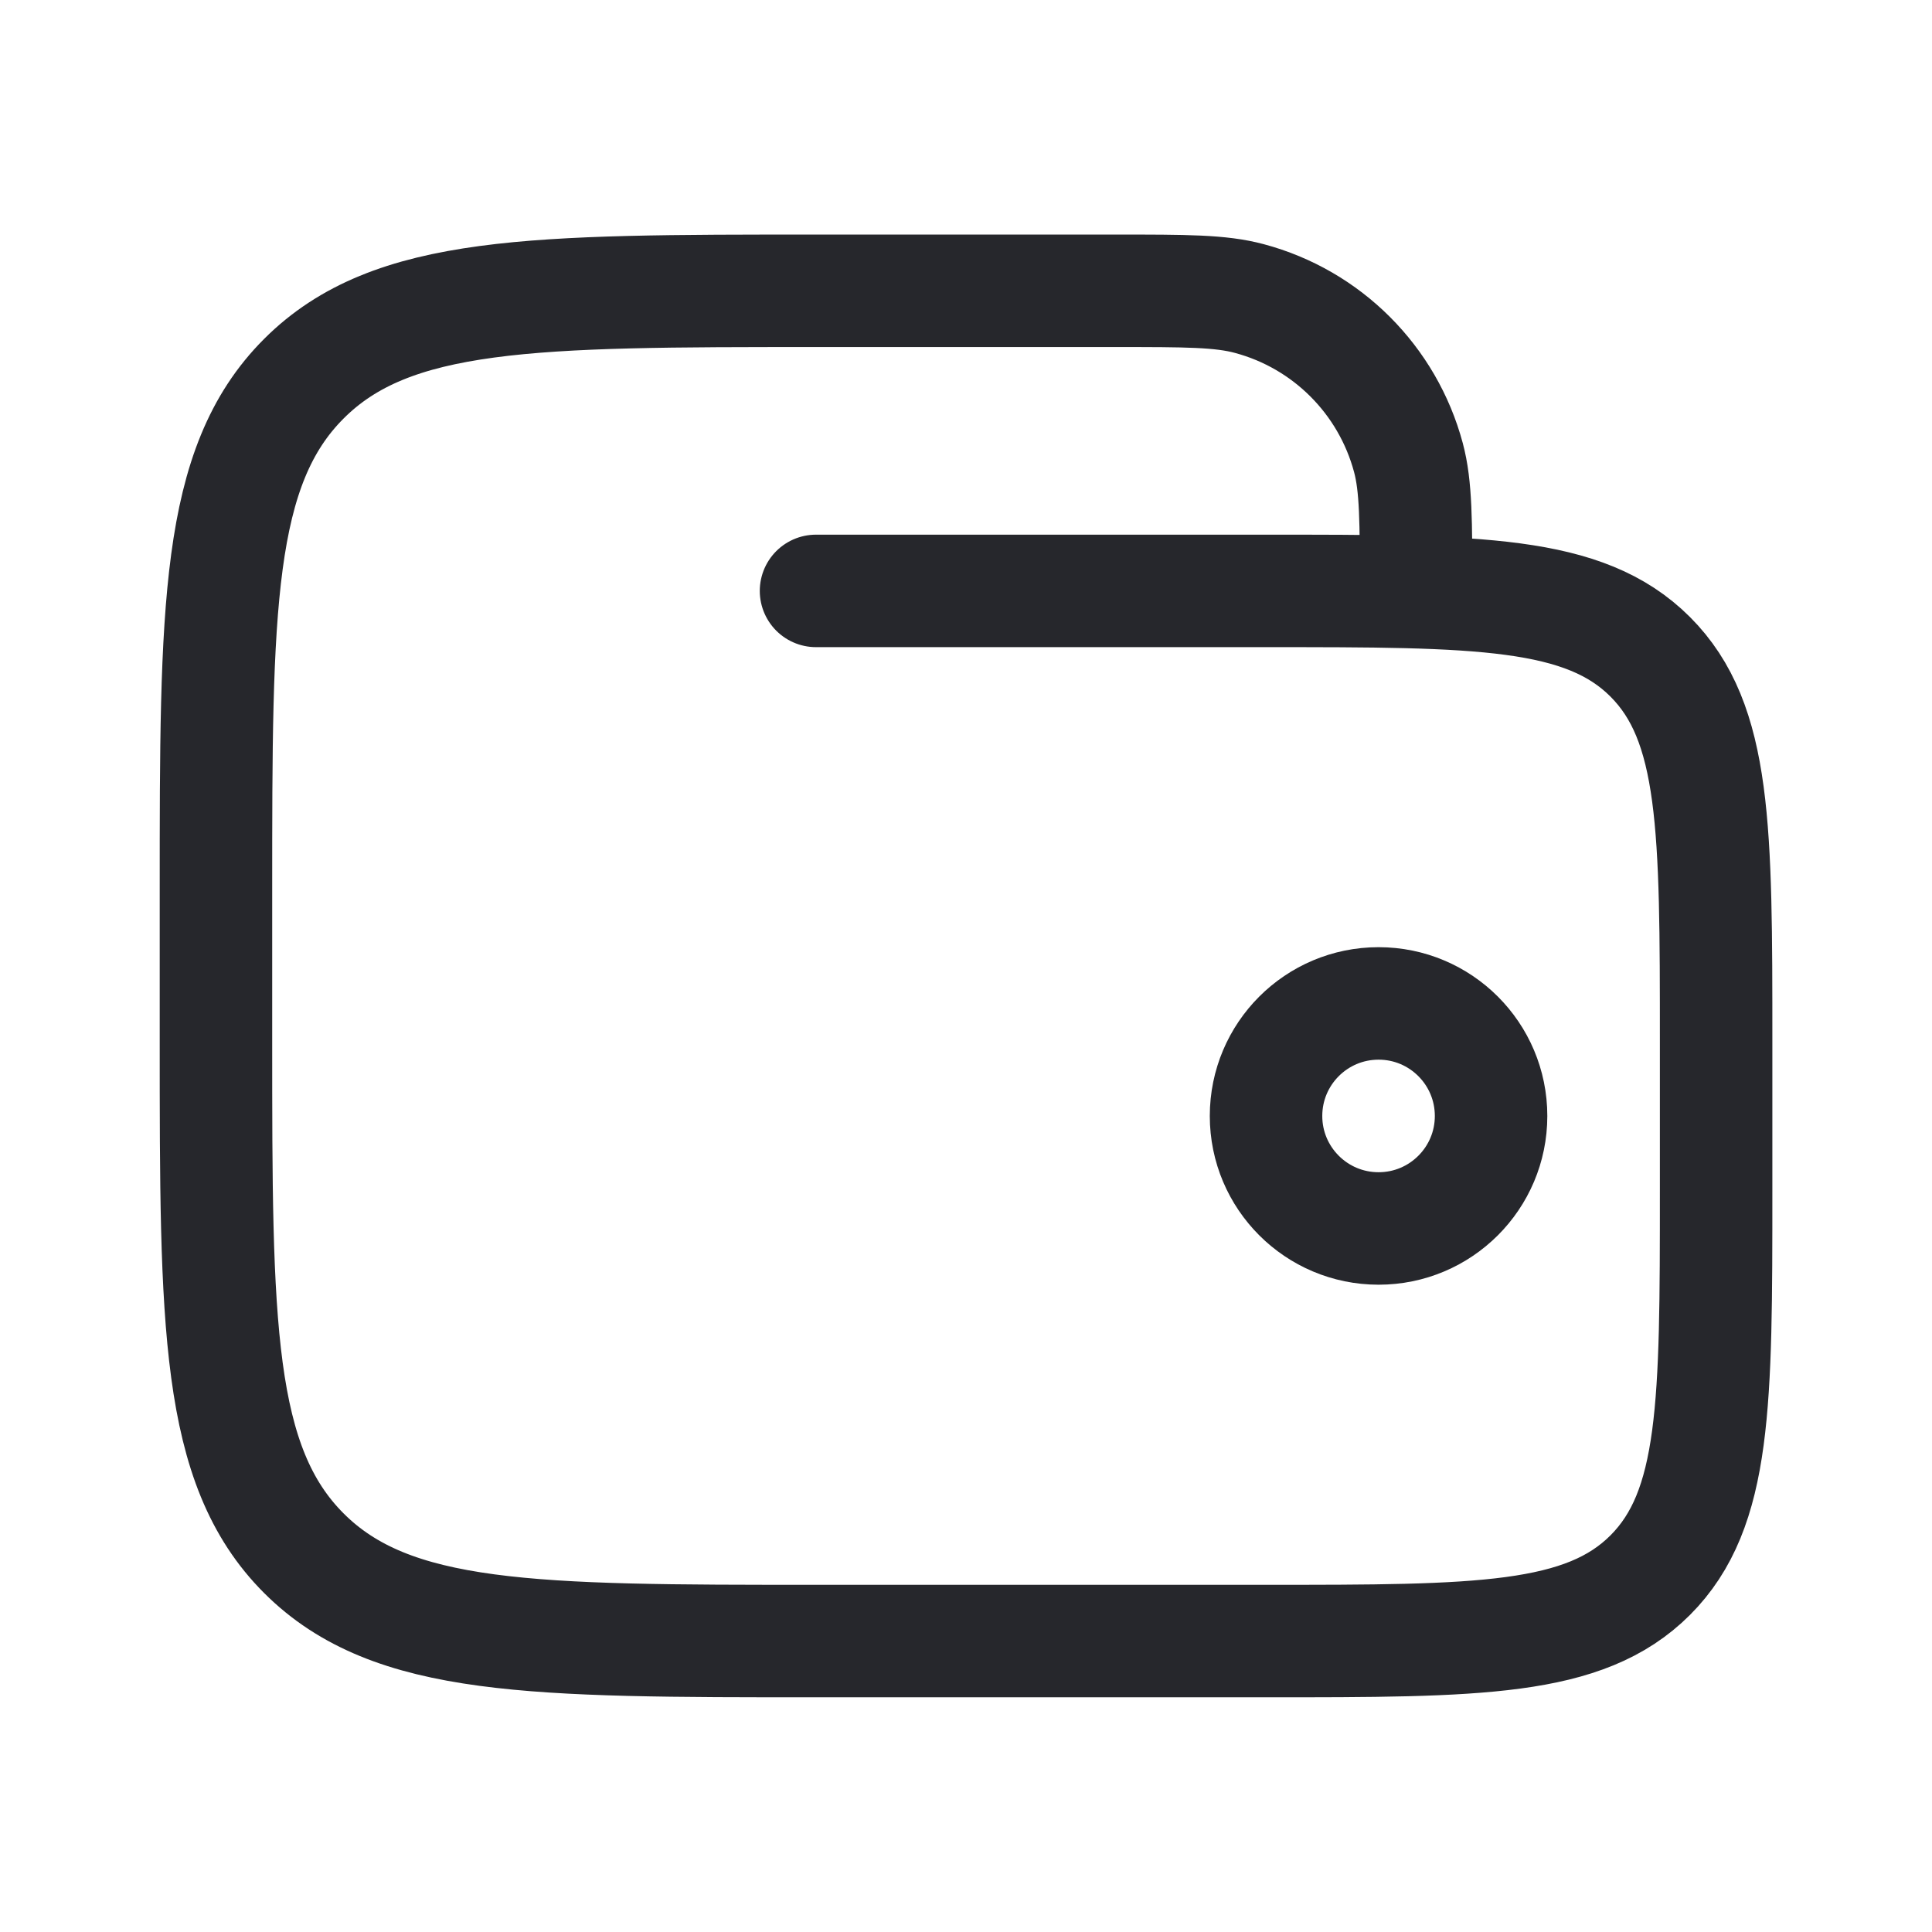 <svg width="27" height="27" viewBox="0 0 27 27" fill="none" xmlns="http://www.w3.org/2000/svg">
<path d="M17.693 15.596C17.693 16.464 18.397 17.168 19.266 17.168C20.134 17.168 20.838 16.464 20.838 15.596C20.838 14.727 20.134 14.023 19.266 14.023C18.397 14.023 17.693 14.727 17.693 15.596Z" stroke="#26272C" stroke-width="1.572"/>
<path d="M11.404 8.258H17.694C20.659 8.258 22.141 8.258 23.062 9.179C23.983 10.1 23.983 11.582 23.983 14.547V16.644C23.983 19.609 23.983 21.091 23.062 22.013C22.141 22.934 20.659 22.934 17.694 22.934H11.404C7.451 22.934 5.474 22.934 4.246 21.706C3.018 20.477 3.018 18.501 3.018 14.547V12.451C3.018 8.497 3.018 6.521 4.246 5.293C5.474 4.064 7.451 4.064 11.404 4.064H15.597C16.572 4.064 17.059 4.064 17.459 4.172C18.545 4.462 19.392 5.31 19.683 6.395C19.79 6.795 19.79 7.283 19.79 8.258" stroke="#26272C" stroke-width="1.572" stroke-linecap="round"/>
</svg>
